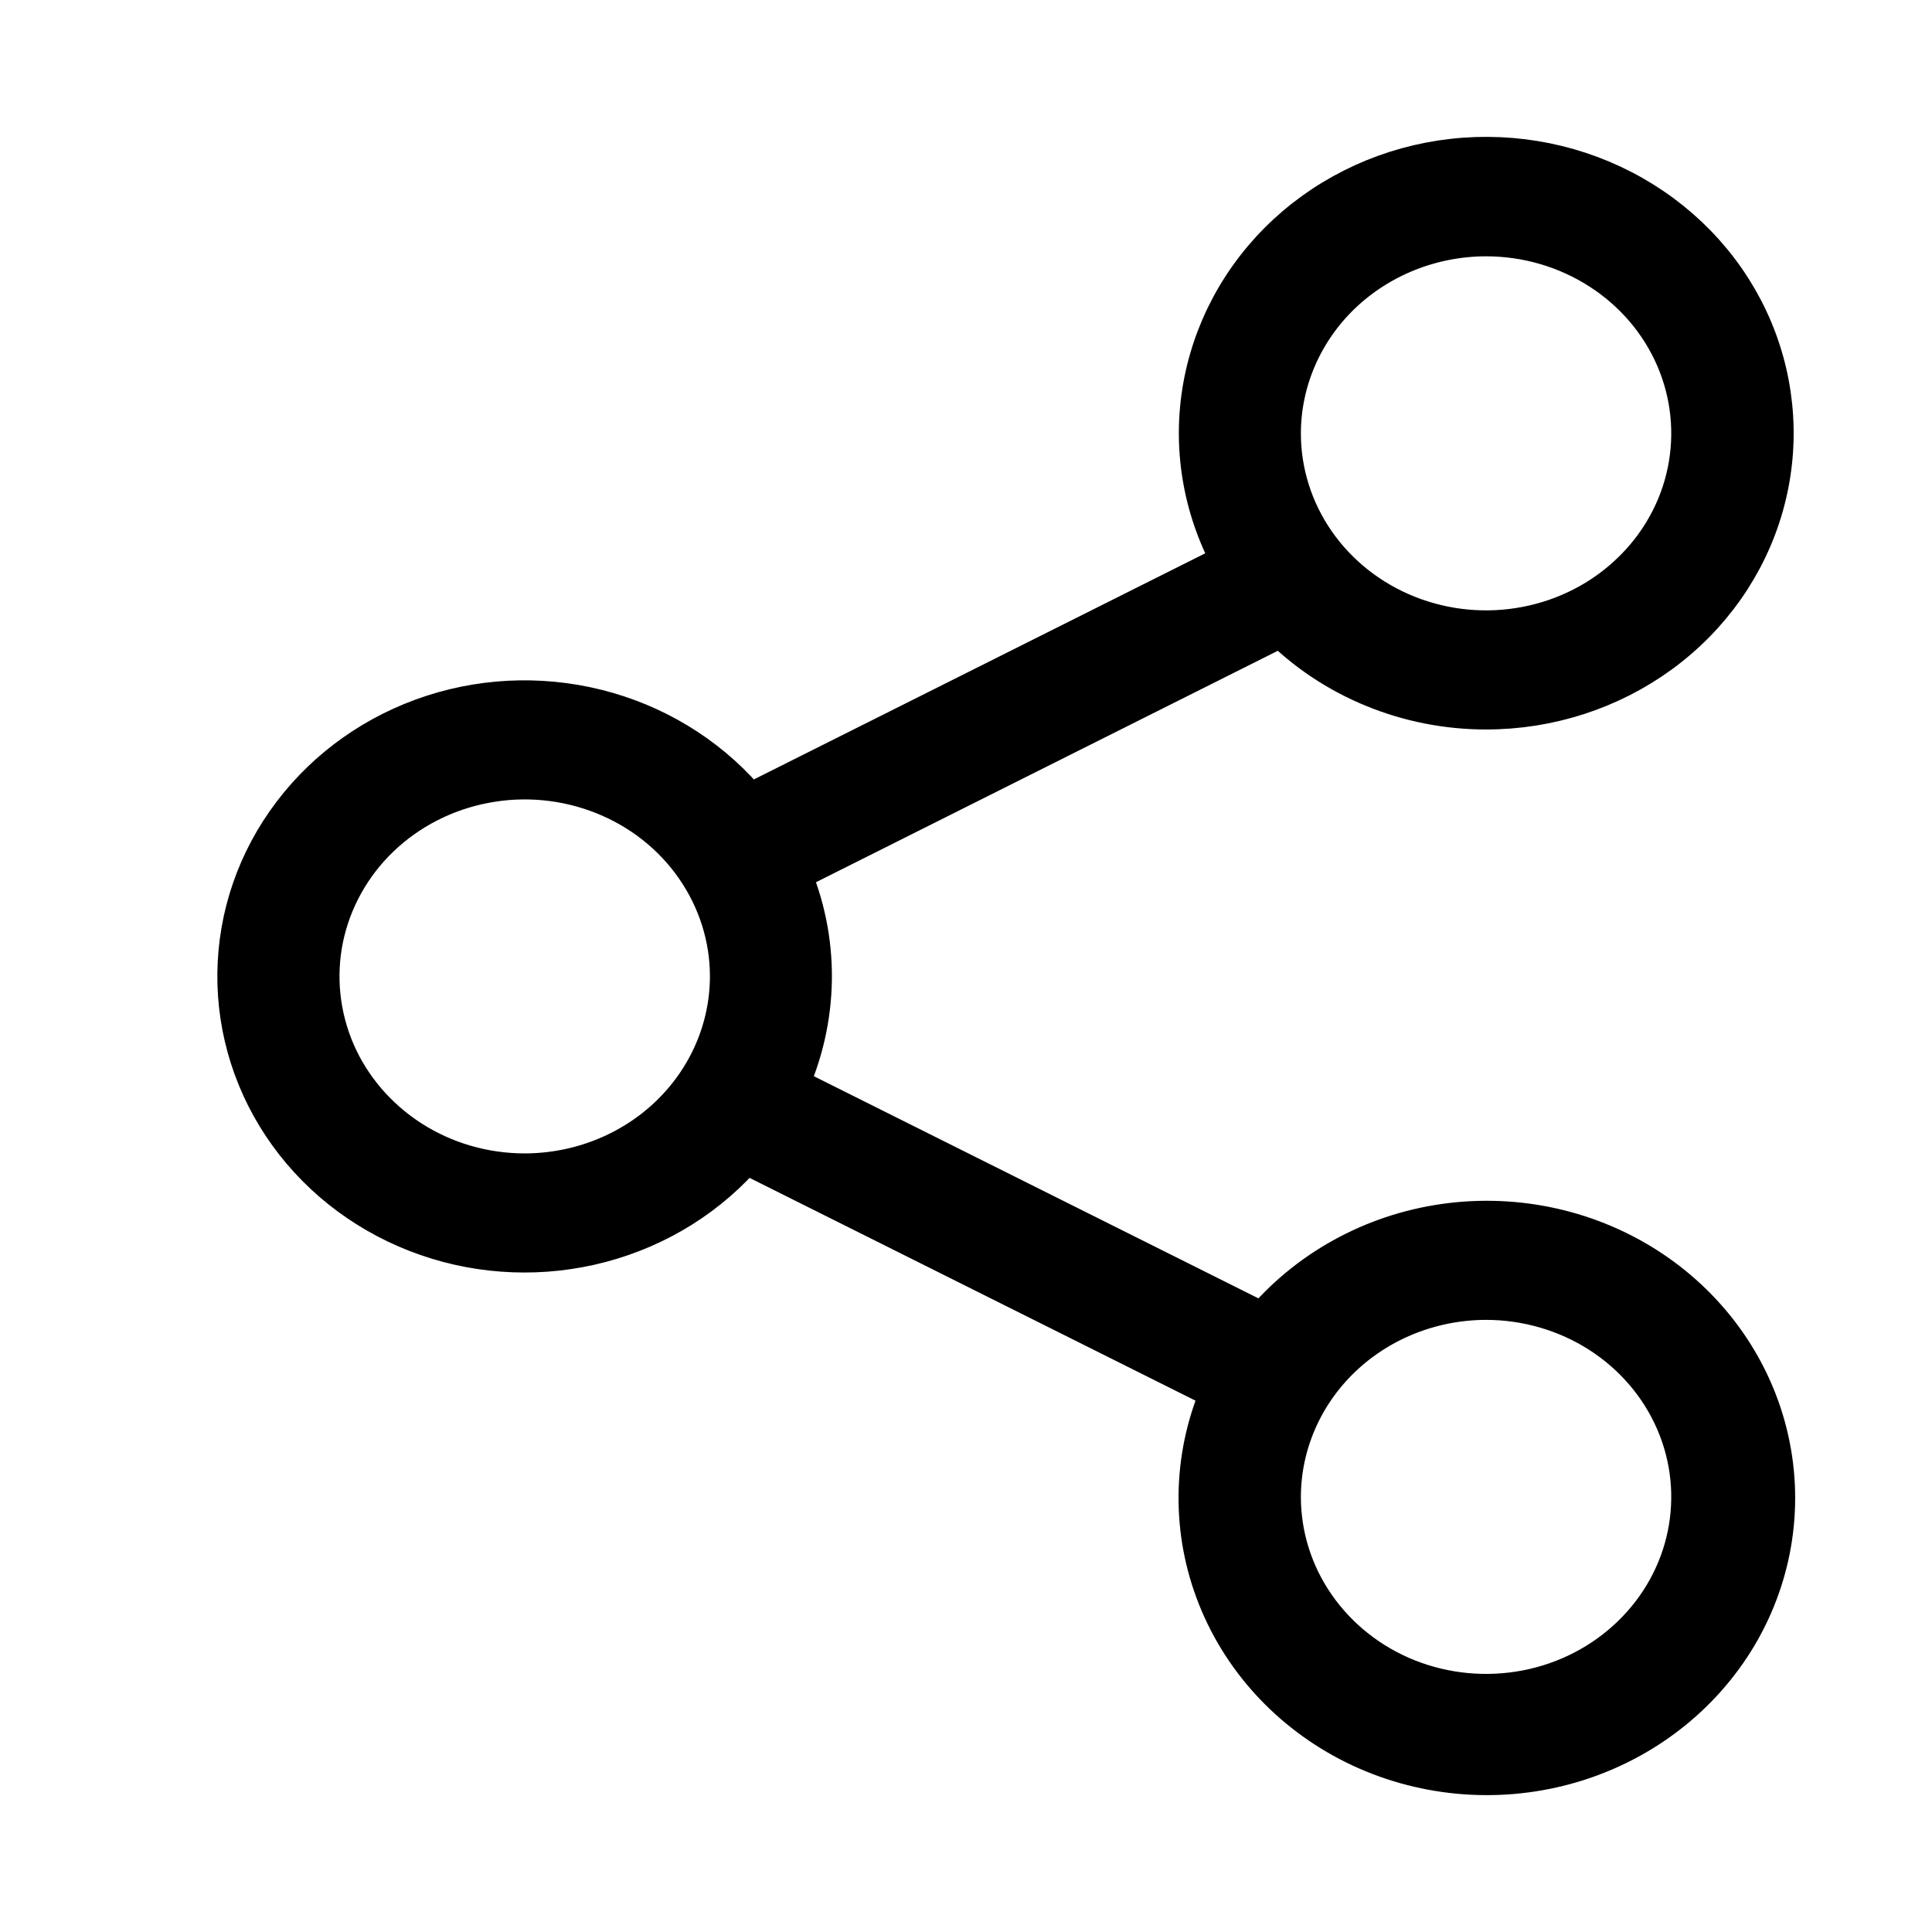<svg width="24" height="24" viewBox="0 0 24 24" fill="none" xmlns="http://www.w3.org/2000/svg">
    <path
        d="M18.46 8.762C19.232 8.762 19.982 8.519 20.596 8.07C21.209 7.621 21.652 6.991 21.856 6.276C22.06 5.561 22.014 4.802 21.726 4.115C21.437 3.427 20.921 2.851 20.257 2.473C19.594 2.095 18.819 1.937 18.053 2.023C17.287 2.109 16.572 2.435 16.017 2.95C15.463 3.465 15.1 4.141 14.984 4.874C14.868 5.607 15.007 6.356 15.377 7.006L9.291 10.055C8.843 9.502 8.227 9.097 7.529 8.895C6.831 8.693 6.084 8.704 5.393 8.928C4.702 9.152 4.1 9.577 3.672 10.144C3.243 10.71 3.008 11.391 3 12.092C2.992 12.793 3.211 13.479 3.627 14.055C4.042 14.63 4.634 15.068 5.32 15.306C6.005 15.545 6.751 15.572 7.454 15.385C8.157 15.198 8.782 14.806 9.242 14.262L15.233 17.255C14.876 18.045 14.844 18.936 15.145 19.747C15.446 20.559 16.057 21.229 16.854 21.624C17.651 22.018 18.575 22.106 19.437 21.87C20.299 21.634 21.035 21.092 21.497 20.354C21.958 19.615 22.11 18.736 21.921 17.894C21.732 17.052 21.217 16.311 20.48 15.82C19.743 15.33 18.84 15.127 17.953 15.253C17.066 15.379 16.263 15.825 15.705 16.5L9.725 13.512C9.923 13.088 10.028 12.63 10.034 12.166C10.04 11.702 9.945 11.241 9.757 10.814L15.927 7.722C16.254 8.051 16.648 8.313 17.083 8.491C17.518 8.67 17.987 8.762 18.46 8.762ZM18.46 16.096C18.975 16.096 19.478 16.243 19.905 16.517C20.333 16.792 20.666 17.182 20.863 17.639C21.06 18.095 21.111 18.598 21.011 19.083C20.911 19.567 20.663 20.013 20.299 20.362C19.936 20.712 19.472 20.95 18.968 21.046C18.463 21.142 17.941 21.093 17.465 20.904C16.99 20.715 16.584 20.394 16.298 19.983C16.012 19.573 15.86 19.089 15.86 18.595C15.861 17.933 16.135 17.297 16.622 16.829C17.11 16.36 17.771 16.097 18.46 16.096ZM6.518 14.628C6.004 14.628 5.501 14.482 5.073 14.207C4.646 13.932 4.312 13.542 4.115 13.086C3.919 12.629 3.867 12.127 3.967 11.642C4.068 11.157 4.315 10.712 4.679 10.362C5.043 10.013 5.506 9.775 6.011 9.679C6.515 9.582 7.038 9.632 7.513 9.821C7.989 10.01 8.395 10.33 8.68 10.741C8.966 11.152 9.119 11.635 9.119 12.129C9.118 12.792 8.844 13.427 8.356 13.896C7.869 14.364 7.208 14.627 6.518 14.628ZM18.46 2.884C18.975 2.884 19.478 3.031 19.905 3.306C20.333 3.58 20.666 3.97 20.863 4.427C21.06 4.884 21.111 5.386 21.011 5.871C20.911 6.356 20.663 6.801 20.299 7.15C19.936 7.5 19.472 7.738 18.968 7.834C18.463 7.931 17.941 7.881 17.465 7.692C16.99 7.503 16.584 7.183 16.298 6.772C16.012 6.361 15.86 5.878 15.86 5.383C15.861 4.721 16.135 4.086 16.622 3.617C17.11 3.149 17.771 2.885 18.46 2.884Z"
        fill="black" stroke="black" stroke-width="0.6" />
</svg>
